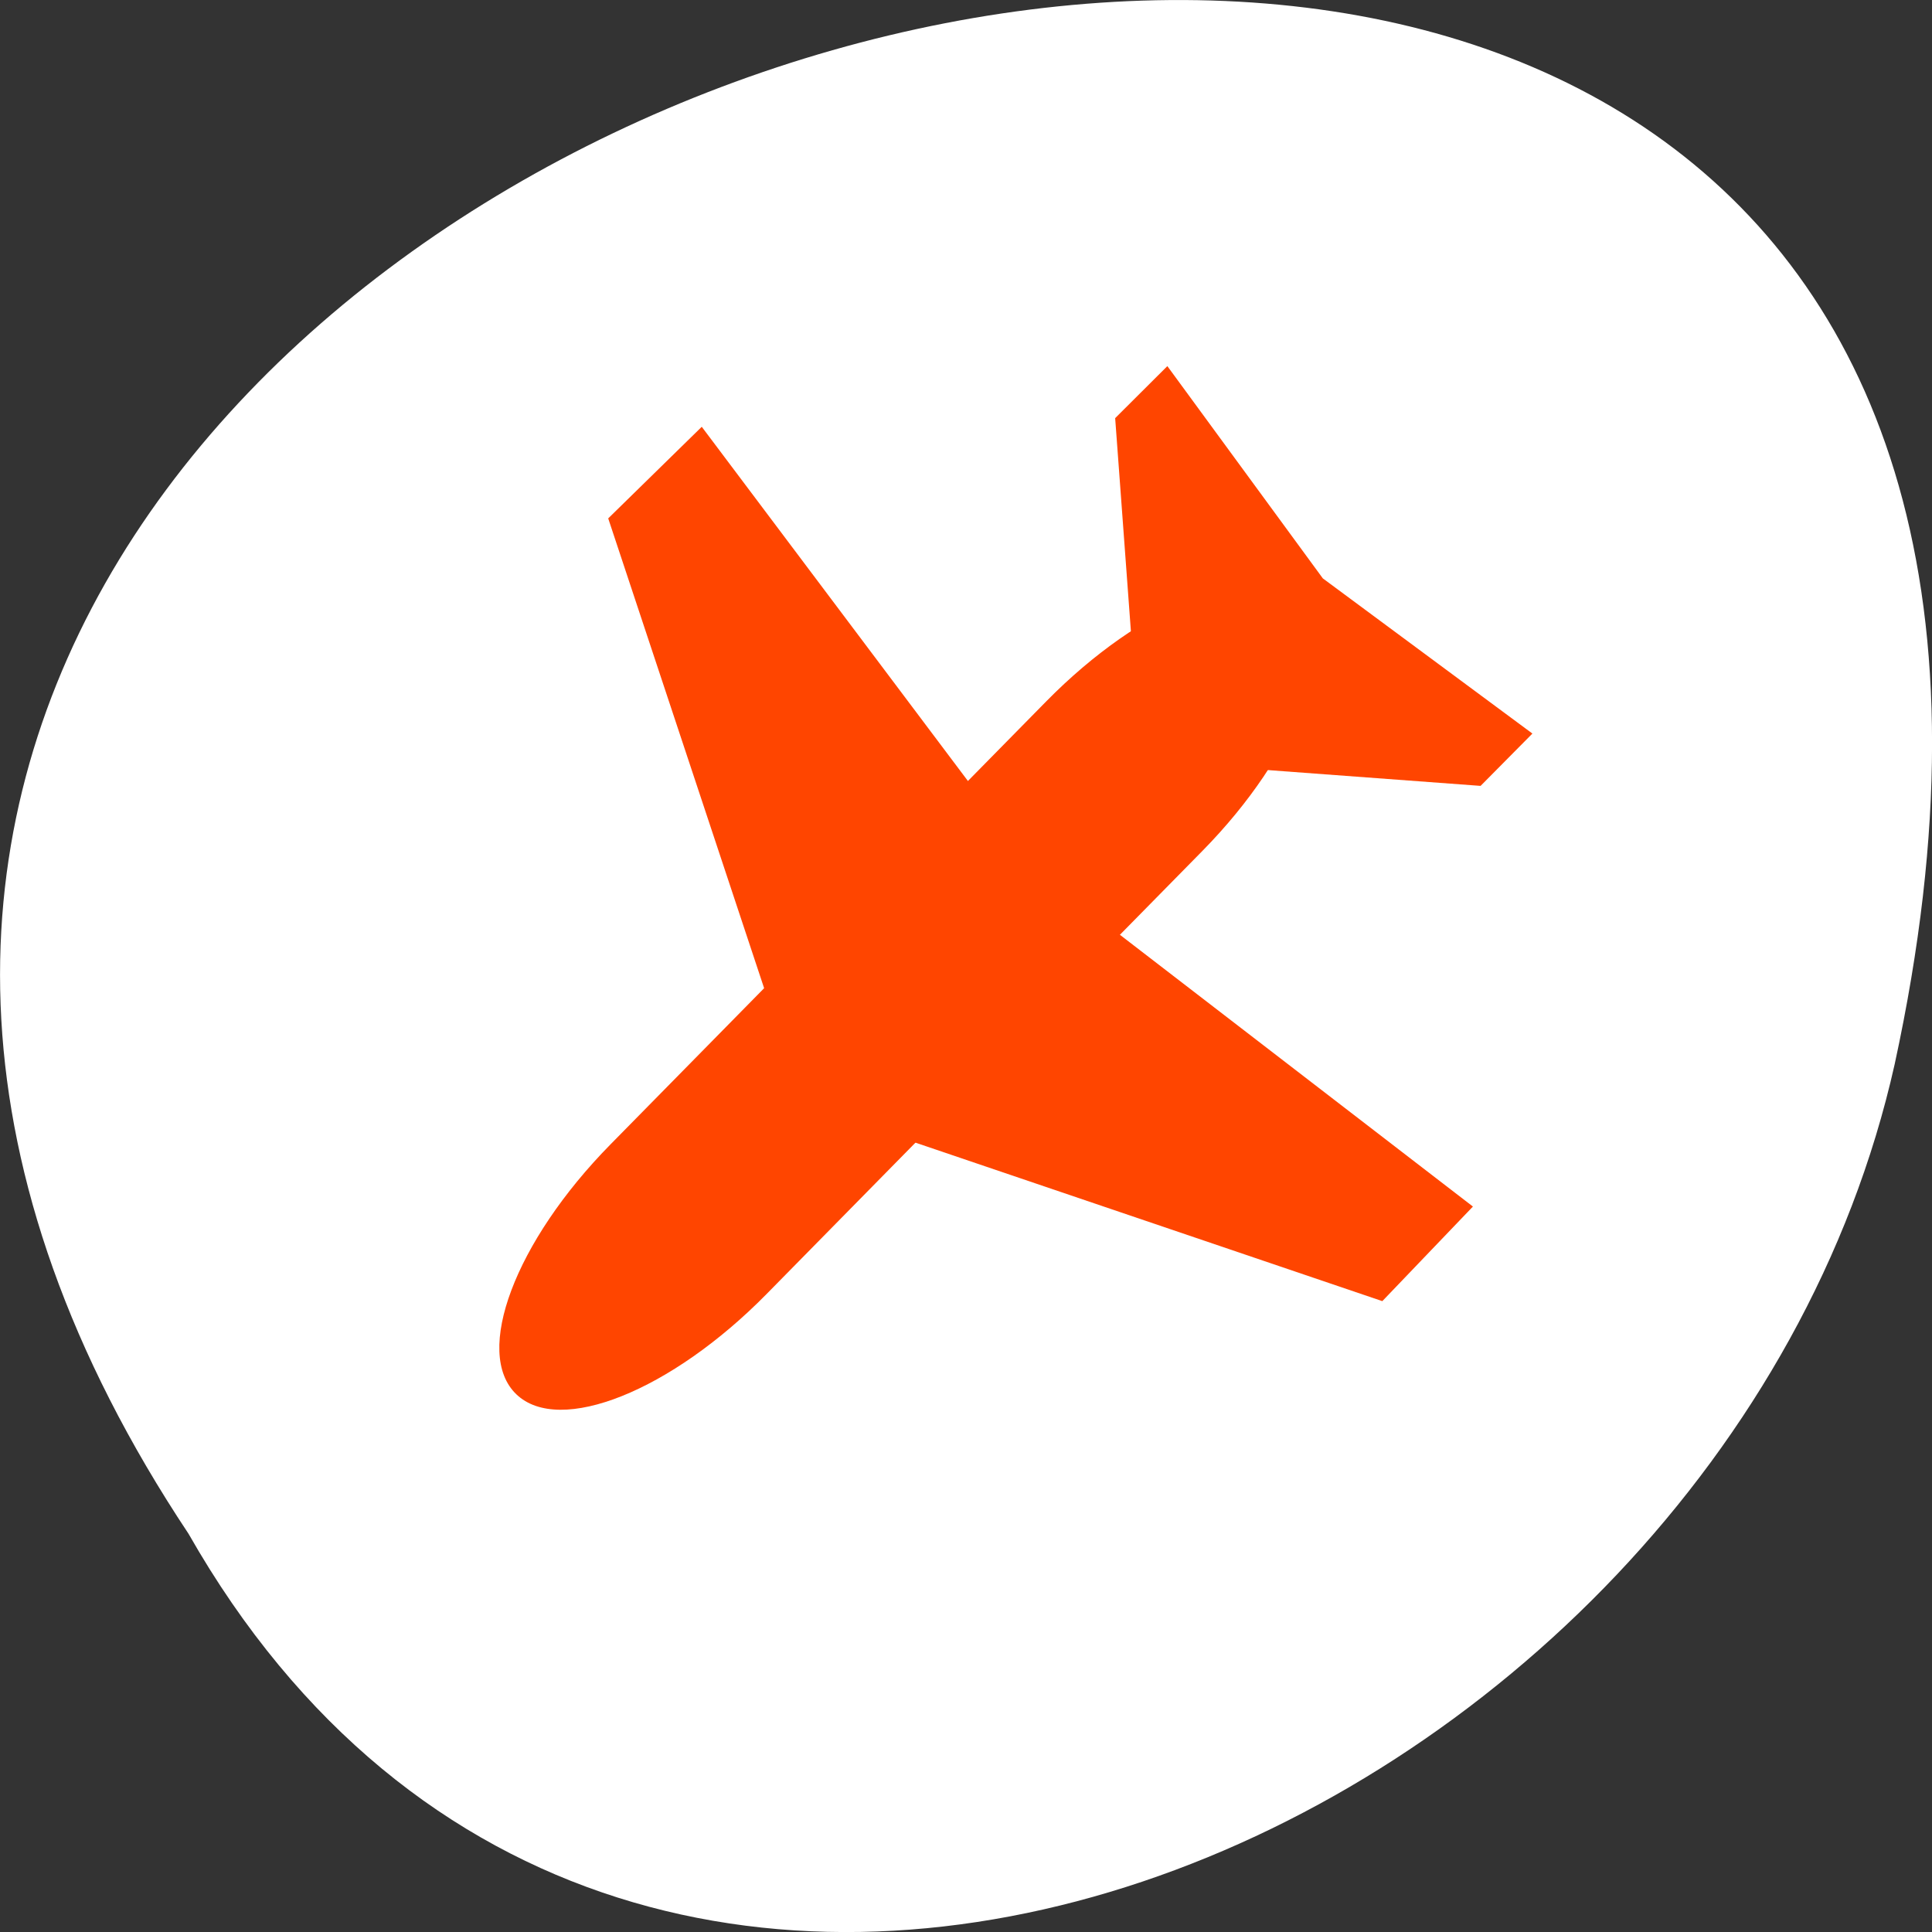 <svg xmlns="http://www.w3.org/2000/svg" viewBox="0 0 256 256"><rect x="0" y="0" width="256" height="256" fill="#333333" stroke="none"/><g transform="translate(0 -796.36)"><path d="m -1374.42 1658.71 c 127.95 -192.46 -280.09 -311 -226.07 -62.2 23.02 102.82 167.39 165.22 226.07 62.2 z" transform="matrix(-1 0 0 1 -1349.44 -659.12)" fill="#fff" color="#000"/><g transform="matrix(0 9.876 9.768 0 -3040.09 -755.01)" fill="#ff4500"><path d="m 172.44 319.51 -5.945 5.912 c -1.301 1.294 -1.901 2.808 -1.345 3.394 0.556 0.587 2.051 0.018 3.352 -1.276 l 5.945 -5.912 c 1.301 -1.294 1.901 -2.808 1.345 -3.394 -0.556 -0.587 -2.051 -0.018 -3.352 1.276 z"/><path d="m 164.04 319.48 -1.229 1.269 5.923 4.5 4.539 5.961 1.269 -1.229 -2.64 -7.863 z"/><path d="m 167.29 326.7 -4.595 -0.343 -0.698 0.708 2.848 2.109 2.082 2.843 0.702 -0.703 z"/></g></g></svg>